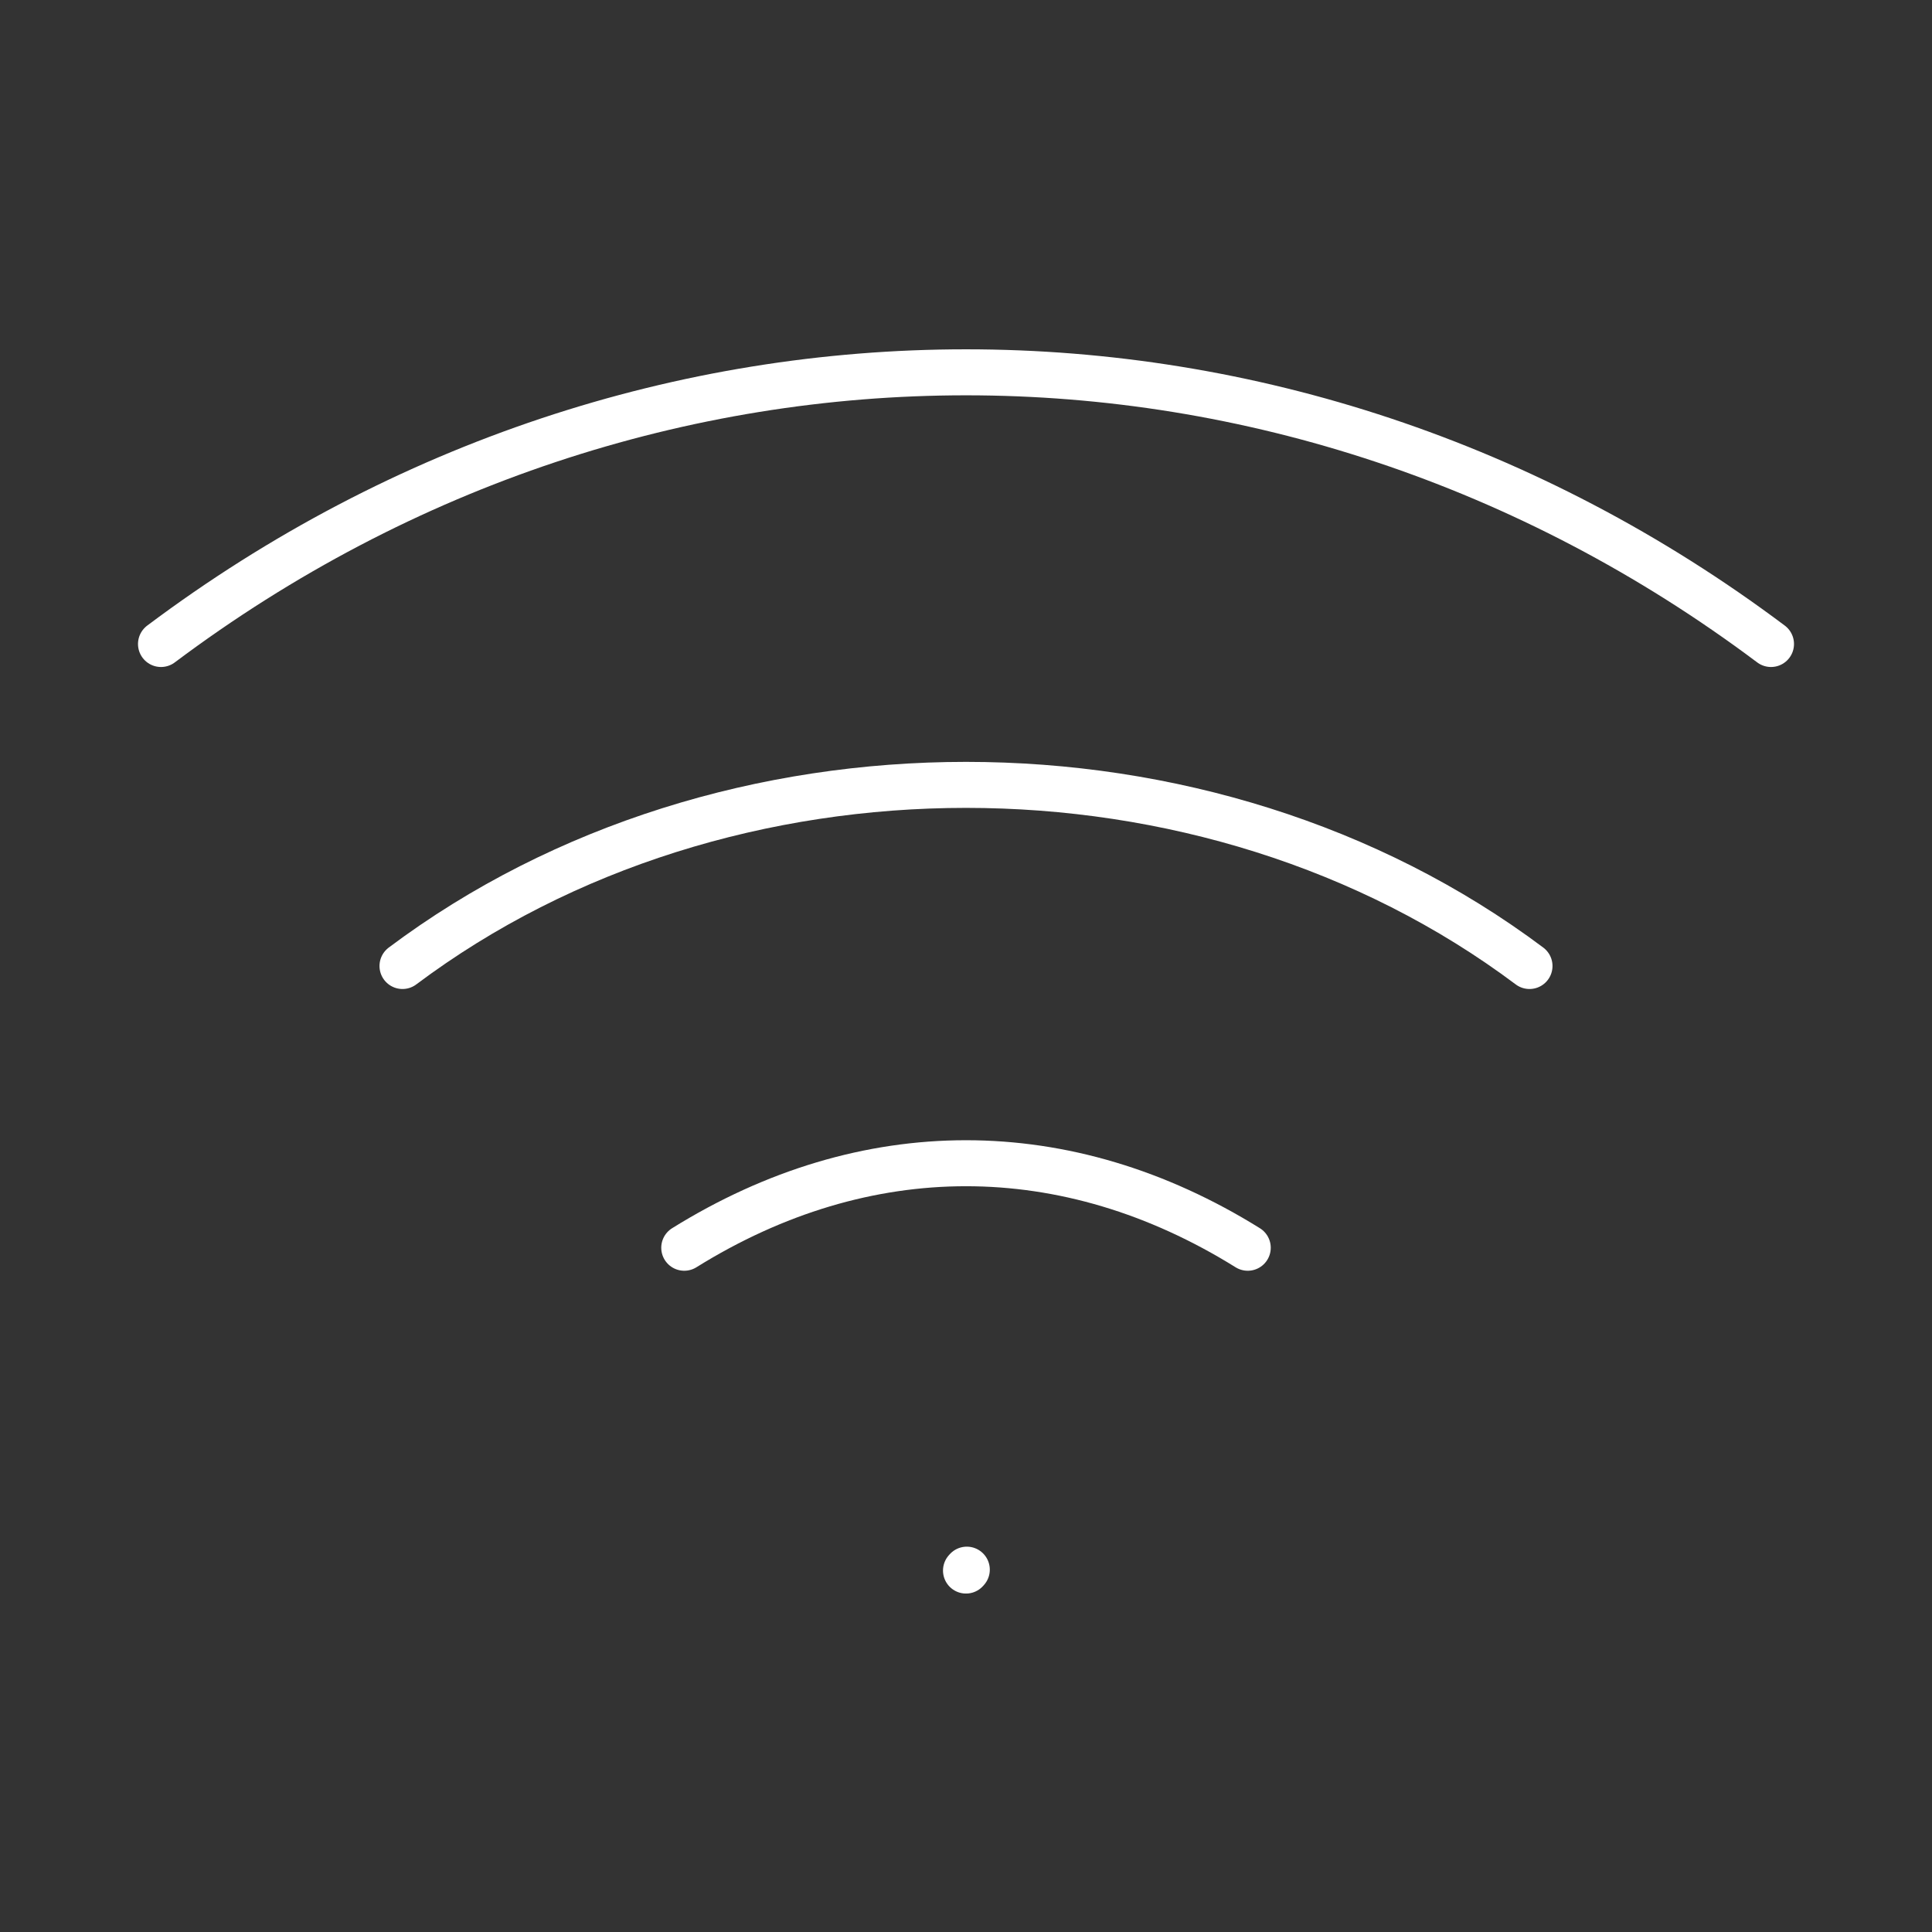 <svg width="84" height="84" viewBox="0 0 84 84" fill="none" xmlns="http://www.w3.org/2000/svg">
<rect x="0" y="0" width="84" height="84" fill="#333333" stroke="none"/>
<path d="M42 68.285L42.035 68.246M7 28C28 12.25 56 12.25 77 28M17.5 42C31.5 31.5 52.5 31.5 66.5 42M29.75 54.25C37.625 49.35 46.375 49.35 54.25 54.25" stroke="white" stroke-width="2" stroke-linecap="round" stroke-linejoin="round"/>
</svg>
